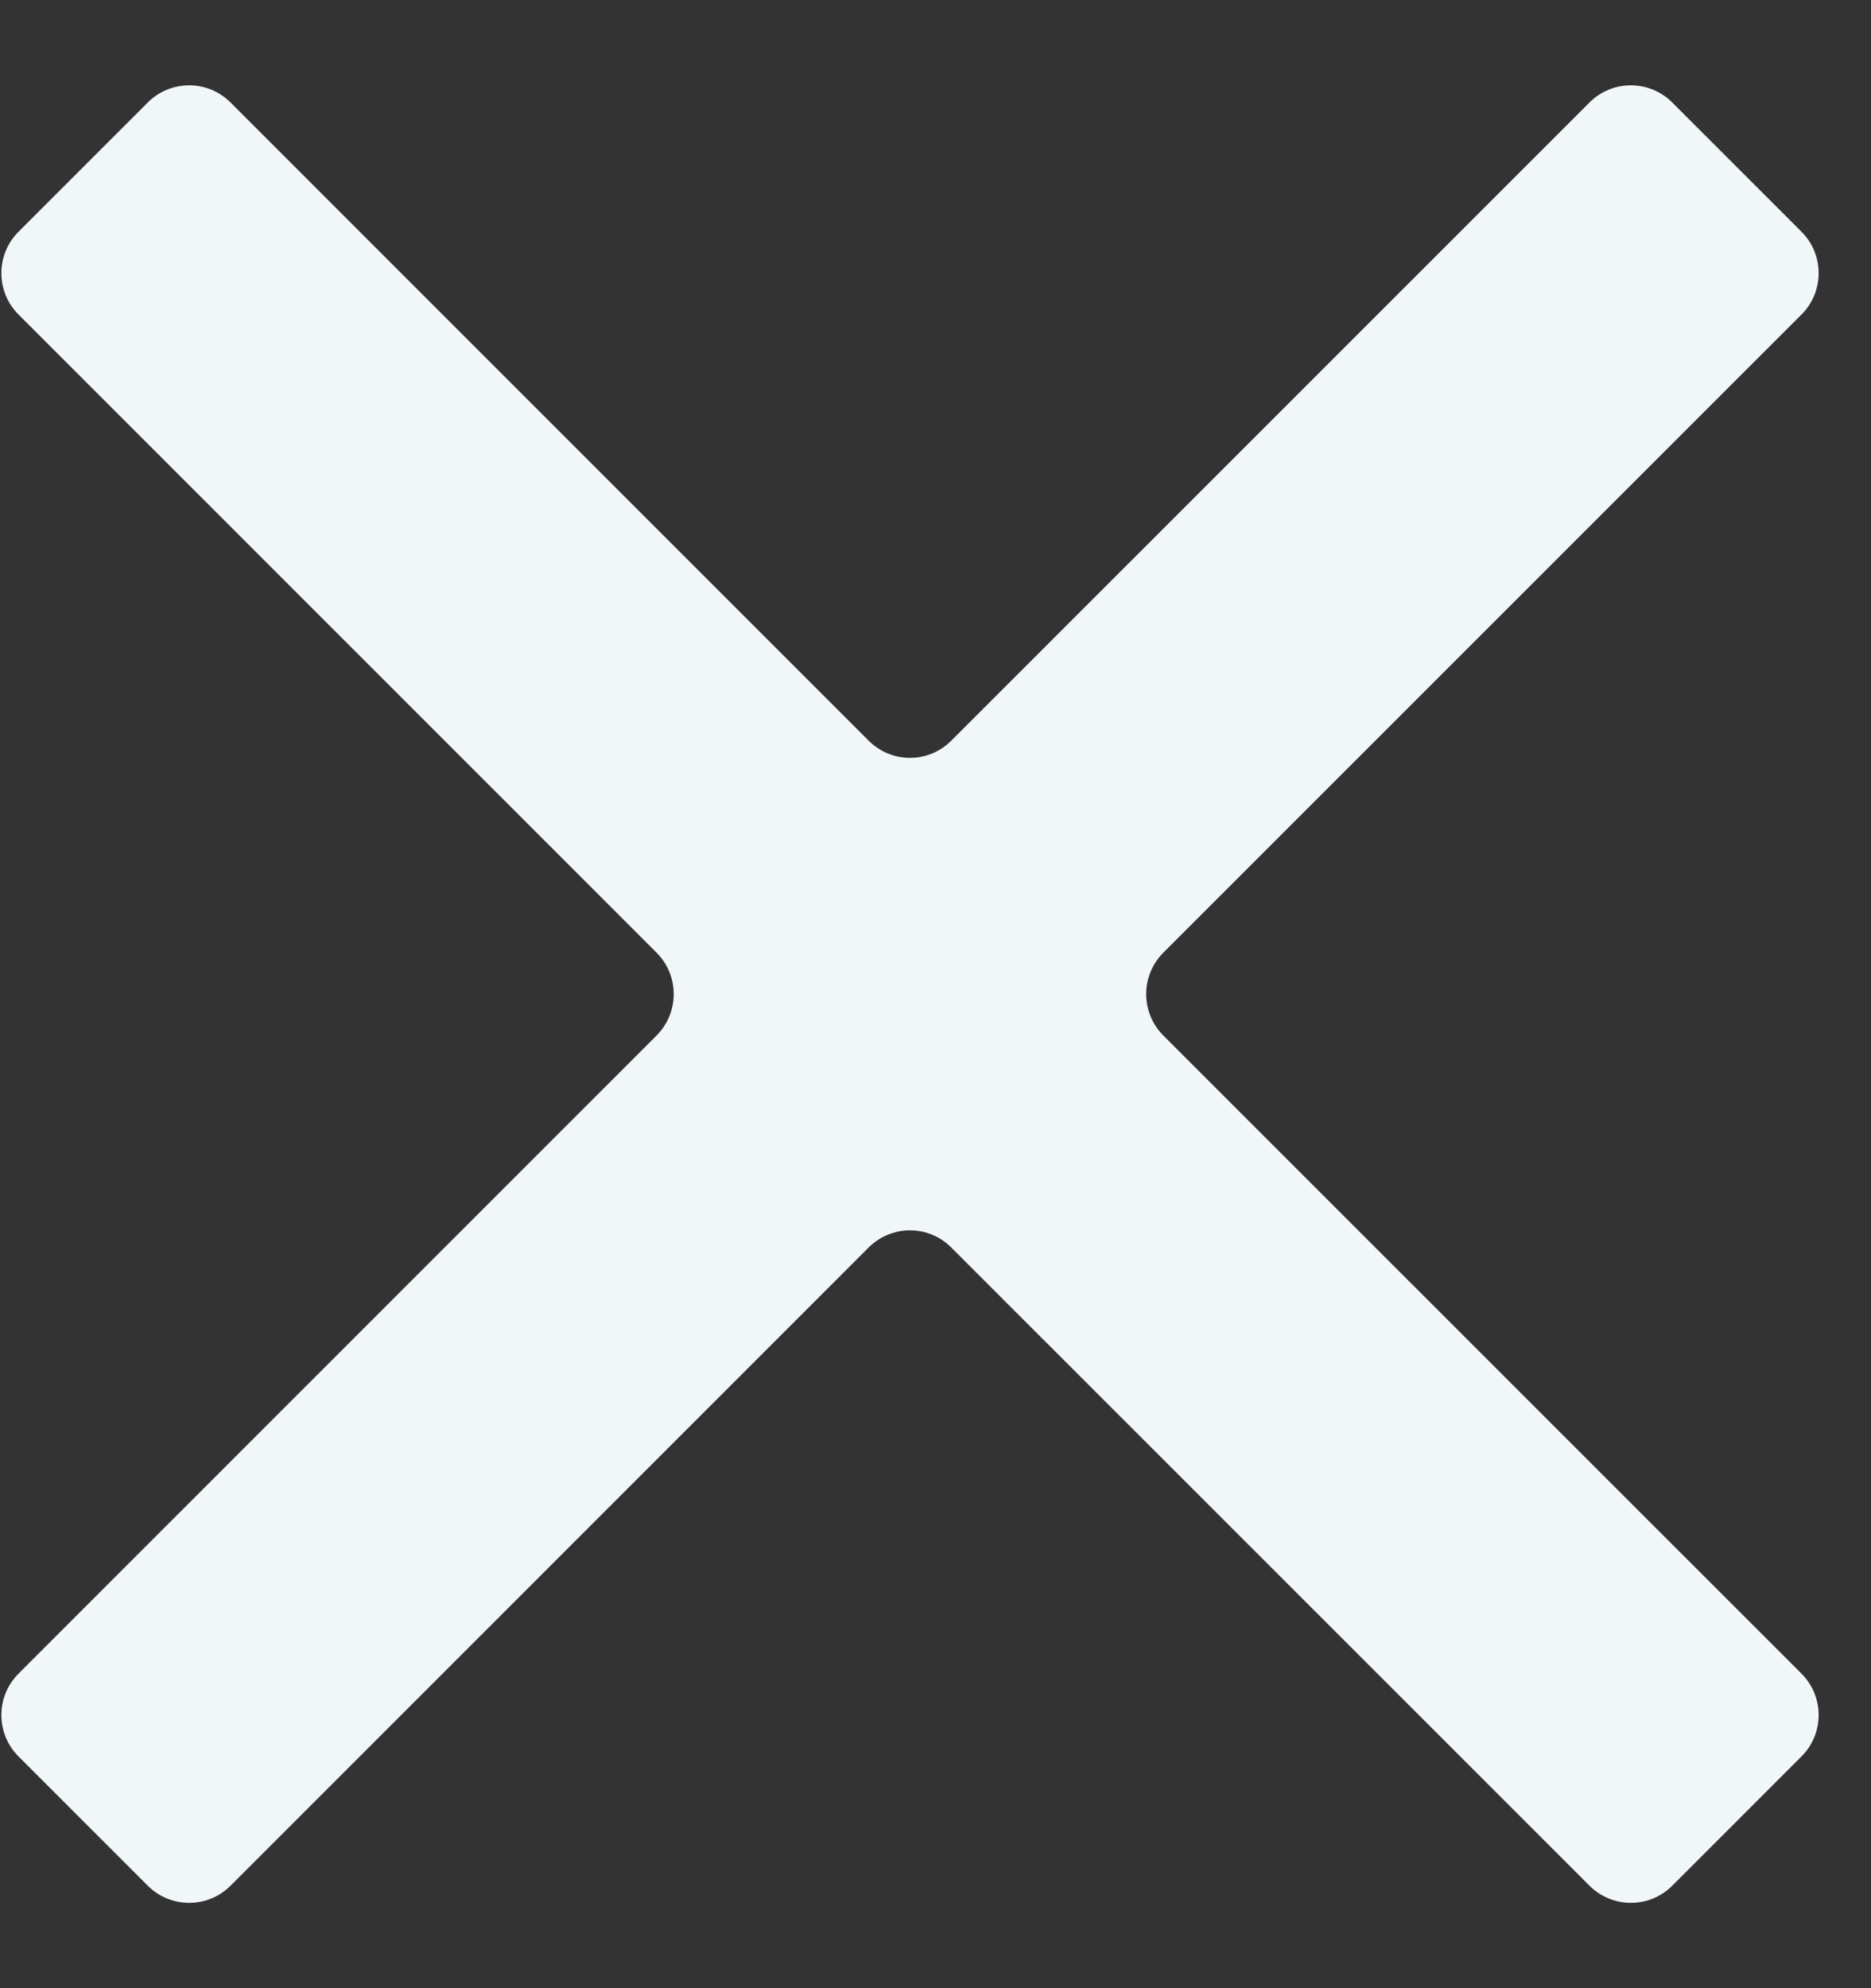 <svg width="16" height="17" viewBox="0 0 16 17" fill="none" xmlns="http://www.w3.org/2000/svg">
<rect x="0" y="0" width="16" height="17" fill="#333333" stroke="none"/>
<path d="M0.158 2.689C-0.037 2.494 -0.037 2.177 0.158 1.982L1.264 0.876C1.459 0.681 1.776 0.681 1.971 0.876L7.428 6.333C7.624 6.529 7.94 6.529 8.135 6.333L13.593 0.876C13.788 0.681 14.105 0.681 14.3 0.876L15.406 1.982C15.601 2.177 15.601 2.494 15.406 2.689L9.948 8.146C9.753 8.342 9.753 8.658 9.948 8.854L15.406 14.311C15.601 14.506 15.601 14.823 15.406 15.018L14.3 16.124C14.105 16.319 13.788 16.319 13.593 16.124L8.135 10.667C7.94 10.471 7.624 10.471 7.428 10.667L1.971 16.124C1.776 16.319 1.459 16.319 1.264 16.124L0.158 15.018C-0.037 14.823 -0.037 14.506 0.158 14.311L5.615 8.854C5.81 8.658 5.81 8.342 5.615 8.146L0.158 2.689Z" fill="#F1F6F9"/>
</svg>
